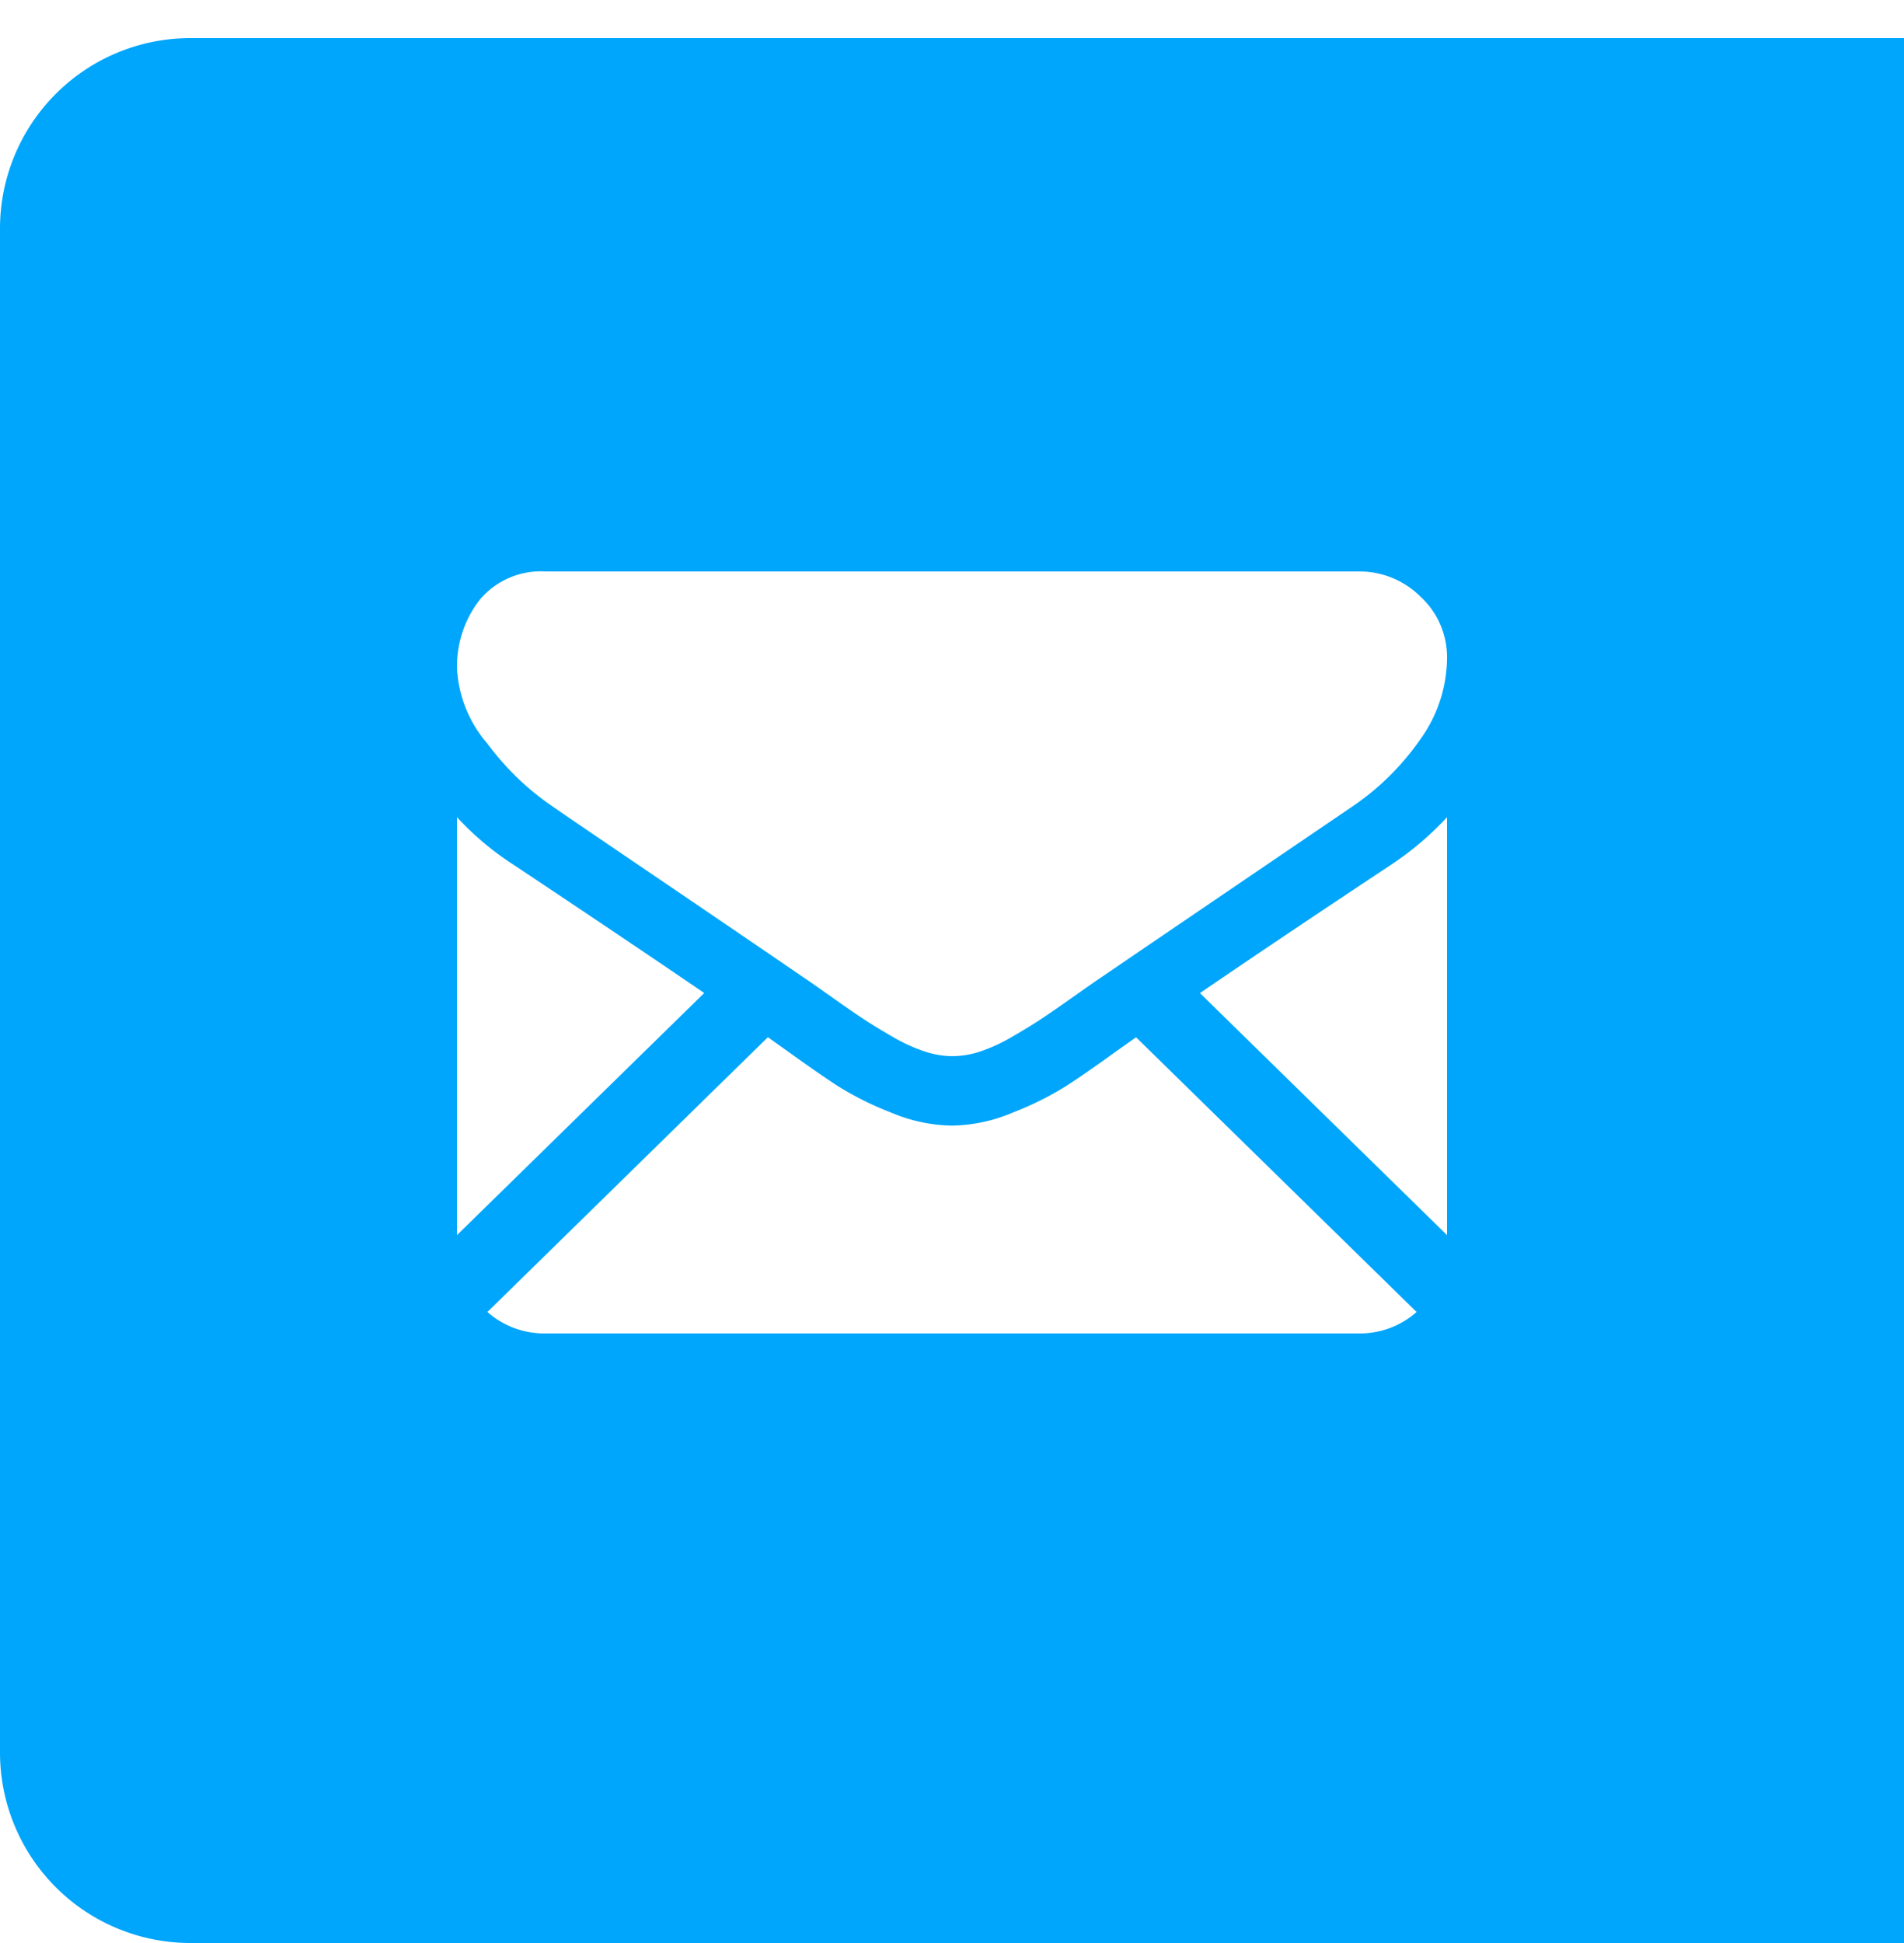 <svg id="Group_7_copy_2" data-name="Group 7 copy 2" xmlns="http://www.w3.org/2000/svg" xmlns:xlink="http://www.w3.org/1999/xlink" width="50" height="51" viewBox="0 0 50 51">
<defs>
    <style>
      .cls-1 {
        fill: #00a6fb;
        filter: url(#filter);
      }

      .cls-1, .cls-2 {
        fill-rule: evenodd;
      }

      .cls-2 {
        fill: #fff;
      }
    </style>
    <filter id="filter" x="0" y="0" width="50" height="51" filterUnits="userSpaceOnUse">
      <feOffset result="offset" dy="1" in="SourceAlpha"/>
      <feGaussianBlur result="blur"/>
      <feFlood result="flood" flood-color="#016293"/>
      <feComposite result="composite" operator="in" in2="blur"/>
      <feBlend result="blend" in="SourceGraphic"/>
    </filter>
  </defs>
  <g>
    <path id="Rounded_Rectangle_1" data-name="Rounded Rectangle 1" class="cls-1" d="M5,0H50V50H5a5,5,0,0,1-5-5V5A5,5,0,0,1,5,0Z"/>
    <path id="Forma_1" data-name="Forma 1" class="cls-2" d="M35.678,35a2.249,2.249,0,0,0,1.522-.562l-7.366-7.211-0.51.359q-0.827.6-1.342,0.93a8.347,8.347,0,0,1-1.371.681,4.254,4.254,0,0,1-1.6.348H24.986a4.255,4.255,0,0,1-1.6-.348,8.334,8.334,0,0,1-1.371-.681q-0.515-.334-1.342-0.93c-0.154-.11-0.324-0.231-0.508-0.361L12.8,34.437A2.25,2.25,0,0,0,14.322,35H35.678ZM13.466,22.685A7.649,7.649,0,0,1,12,21.449V32.42l6.493-6.355Q16.544,24.733,13.466,22.685Zm23.084,0q-2.965,1.964-5.039,3.382L38,32.42V21.449A7.945,7.945,0,0,1,36.549,22.685ZM35.678,15H14.322a2.092,2.092,0,0,0-1.719.738,2.826,2.826,0,0,0-.6,1.846,3.28,3.28,0,0,0,.8,1.939,7.12,7.12,0,0,0,1.7,1.64q0.493,0.341,2.974,2.024c0.893,0.606,1.669,1.134,2.337,1.589,0.569,0.388,1.06.724,1.464,1l0.217,0.151,0.4,0.282q0.471,0.334.784,0.54t0.755,0.461a4.43,4.43,0,0,0,.834.384,2.354,2.354,0,0,0,.725.128h0.029A2.351,2.351,0,0,0,25.74,27.6a4.436,4.436,0,0,0,.835-0.384q0.443-.256.754-0.461t0.784-.54l0.4-.282,0.217-.151,1.468-1,5.322-3.617a6.83,6.83,0,0,0,1.77-1.747A3.7,3.7,0,0,0,38,17.274a2.157,2.157,0,0,0-.689-1.605A2.269,2.269,0,0,0,35.678,15Z"/>
  </g>
</svg>
